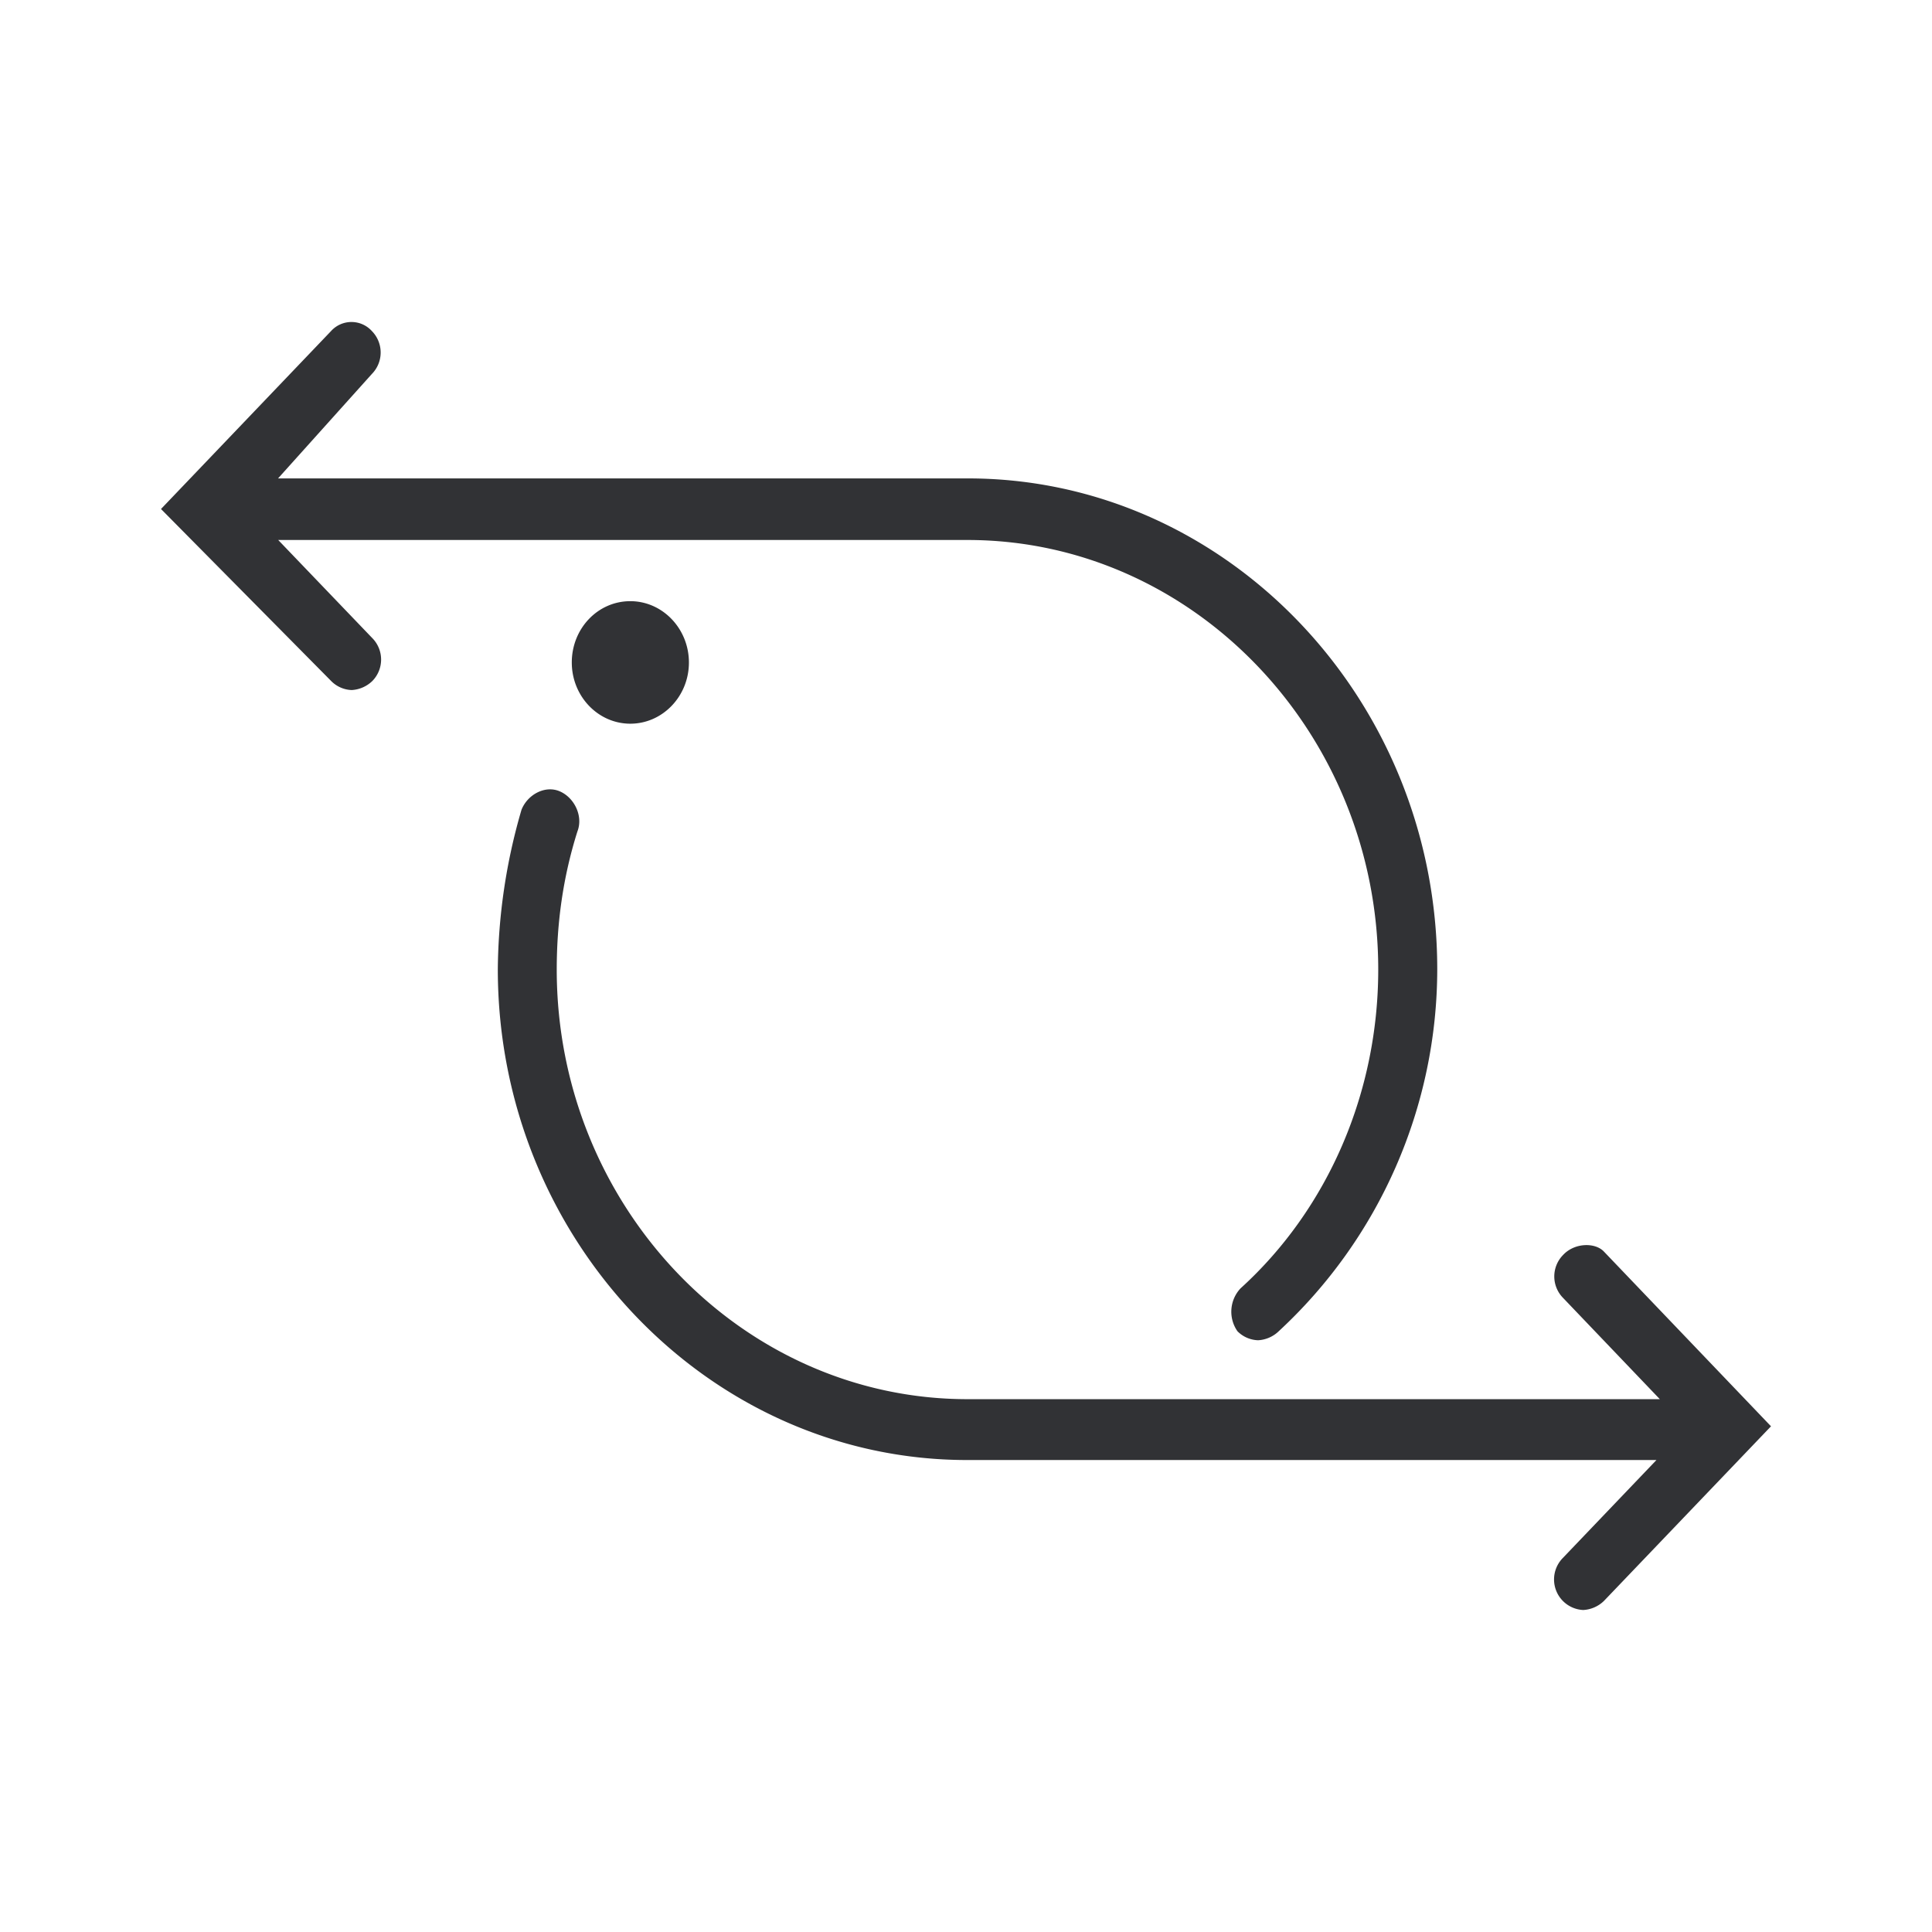 <svg width="24" height="24" fill="none" xmlns="http://www.w3.org/2000/svg"><path fill-rule="evenodd" clip-rule="evenodd" d="M3.455 6.708h8.564c2.807 0 5.102 2.4 5.102 5.336 0 1.522-.62 2.971-1.711 3.961a.424.424 0 0 0-.038.532.376.376 0 0 0 .257.112.4.4 0 0 0 .256-.112 6.131 6.131 0 0 0 1.969-4.497c0-3.356-2.622-6.097-5.83-6.097H3.454l1.166-1.298a.38.38 0 0 0 0-.532.342.342 0 0 0-.508 0L2 6.323l2.113 2.136a.376.376 0 0 0 .256.113.4.4 0 0 0 .257-.113.38.38 0 0 0 0-.531l-1.17-1.22Zm15.961 8.883a.38.38 0 0 0 0 .531l1.203 1.259h-8.6c-2.808 0-5.103-2.4-5.103-5.337 0-.57.075-1.14.257-1.716.074-.19-.038-.42-.22-.498-.182-.078-.4.04-.475.23a7.259 7.259 0 0 0-.294 1.98c0 3.356 2.621 6.097 5.83 6.097h8.563l-1.166 1.22a.38.38 0 0 0 .257.643.4.4 0 0 0 .256-.112L22 17.718l-2.076-2.171c-.107-.113-.363-.113-.508.044ZM8.558 8.23c0-.42-.327-.762-.728-.762-.406 0-.727.342-.727.761 0 .42.326.761.727.761.401 0 .728-.341.728-.76Z" fill="#313235"/></svg>